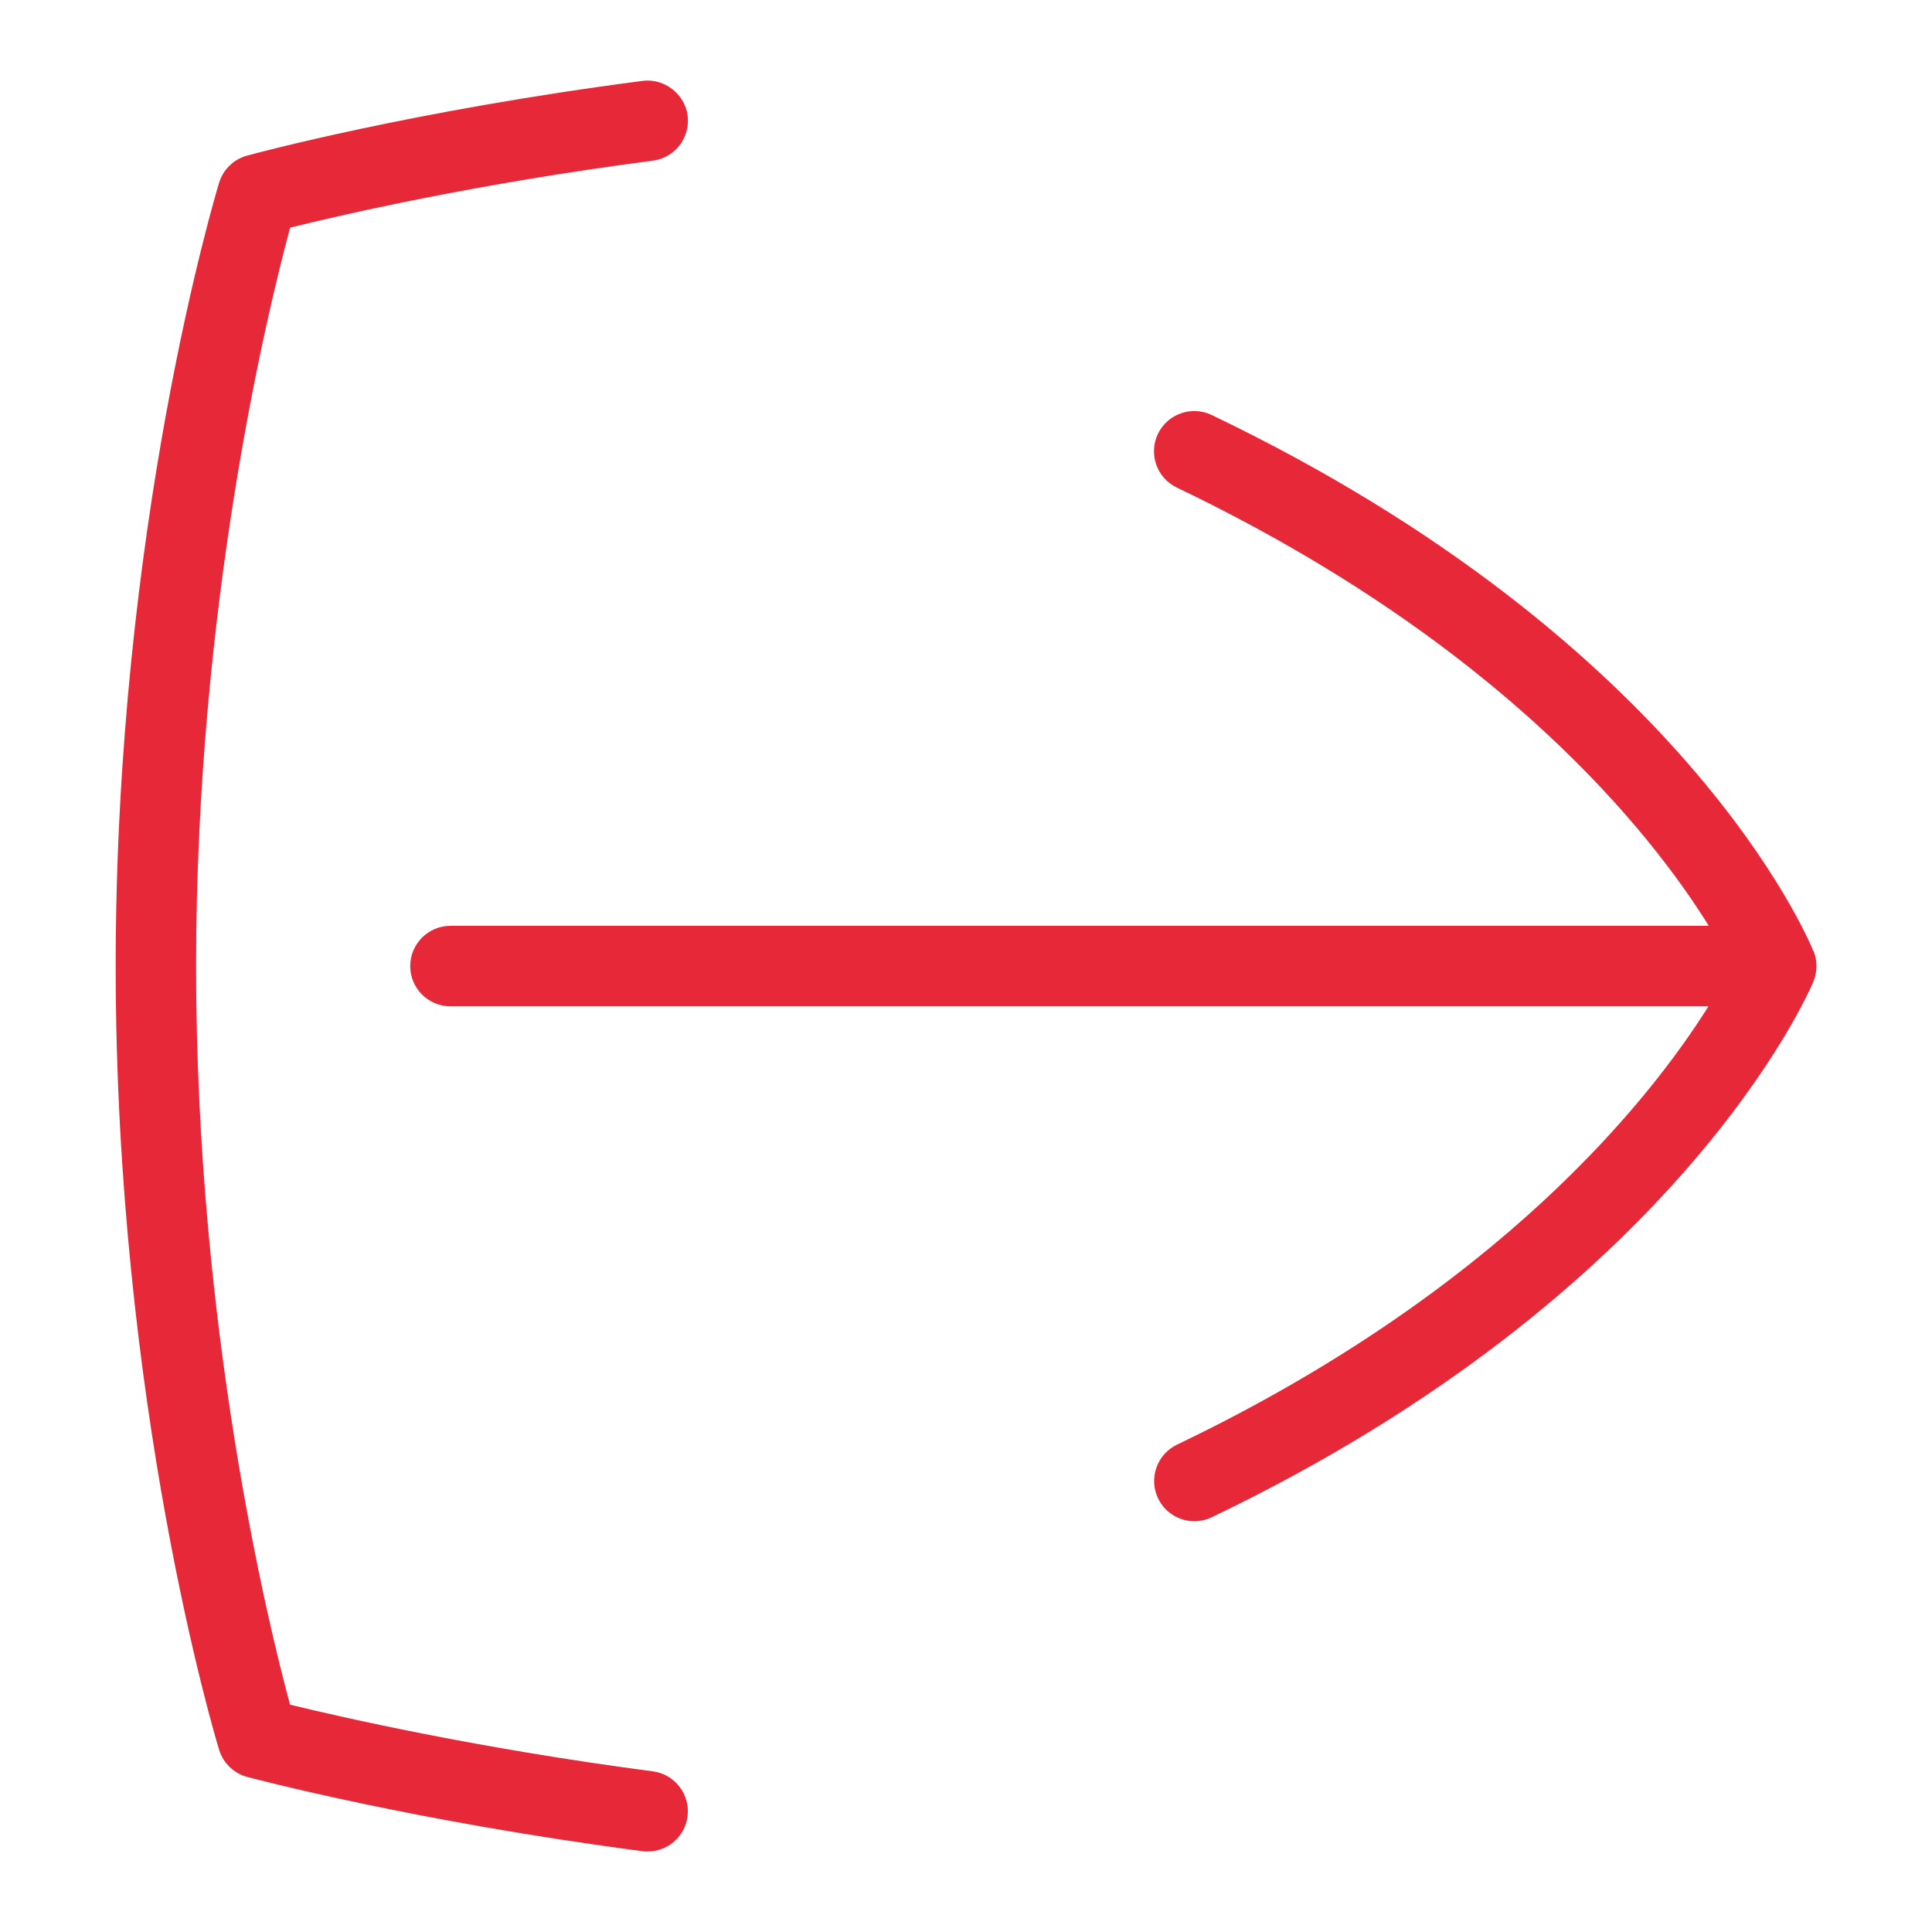 <?xml version="1.0" encoding="UTF-8"?>
<svg xmlns="http://www.w3.org/2000/svg" id="Layer_1" data-name="Layer 1" viewBox="0 0 24 24">
  <path d="M22.527,11.816c-.063-.156-1.61-3.852-7.476-6.661-.247-.118-.547-.015-.667,.235-.119,.249-.014,.547,.235,.667,4.039,1.934,5.894,4.295,6.608,5.444H5.596c-.276,0-.5,.224-.5,.5s.224,.5,.5,.5h15.627c-.721,1.15-2.59,3.524-6.602,5.445-.249,.12-.354,.418-.235,.667,.086,.18,.265,.284,.451,.284,.073,0,.146-.016,.216-.049,5.787-2.771,7.405-6.493,7.472-6.65,.052-.122,.053-.261,.004-.383Z" fill='#E72838'/>
  <path d="M8.109,22.004c-2.162-.283-3.866-.672-4.506-.828-.27-.998-1.167-4.66-1.167-9.174S3.335,3.823,3.604,2.828c.635-.158,2.328-.549,4.506-.832,.273-.035,.467-.286,.432-.56-.036-.274-.296-.467-.561-.431-2.844,.369-4.829,.905-4.912,.928-.165,.045-.297,.172-.347,.337-.053,.173-1.285,4.293-1.285,9.734s1.232,9.561,1.285,9.733c.051,.165,.183,.293,.35,.337,.084,.022,2.088,.553,4.909,.922,.021,.003,.044,.004,.065,.004,.247,0,.462-.183,.495-.435,.035-.274-.157-.525-.432-.561Z" fill='#E72838'/>
</svg>
